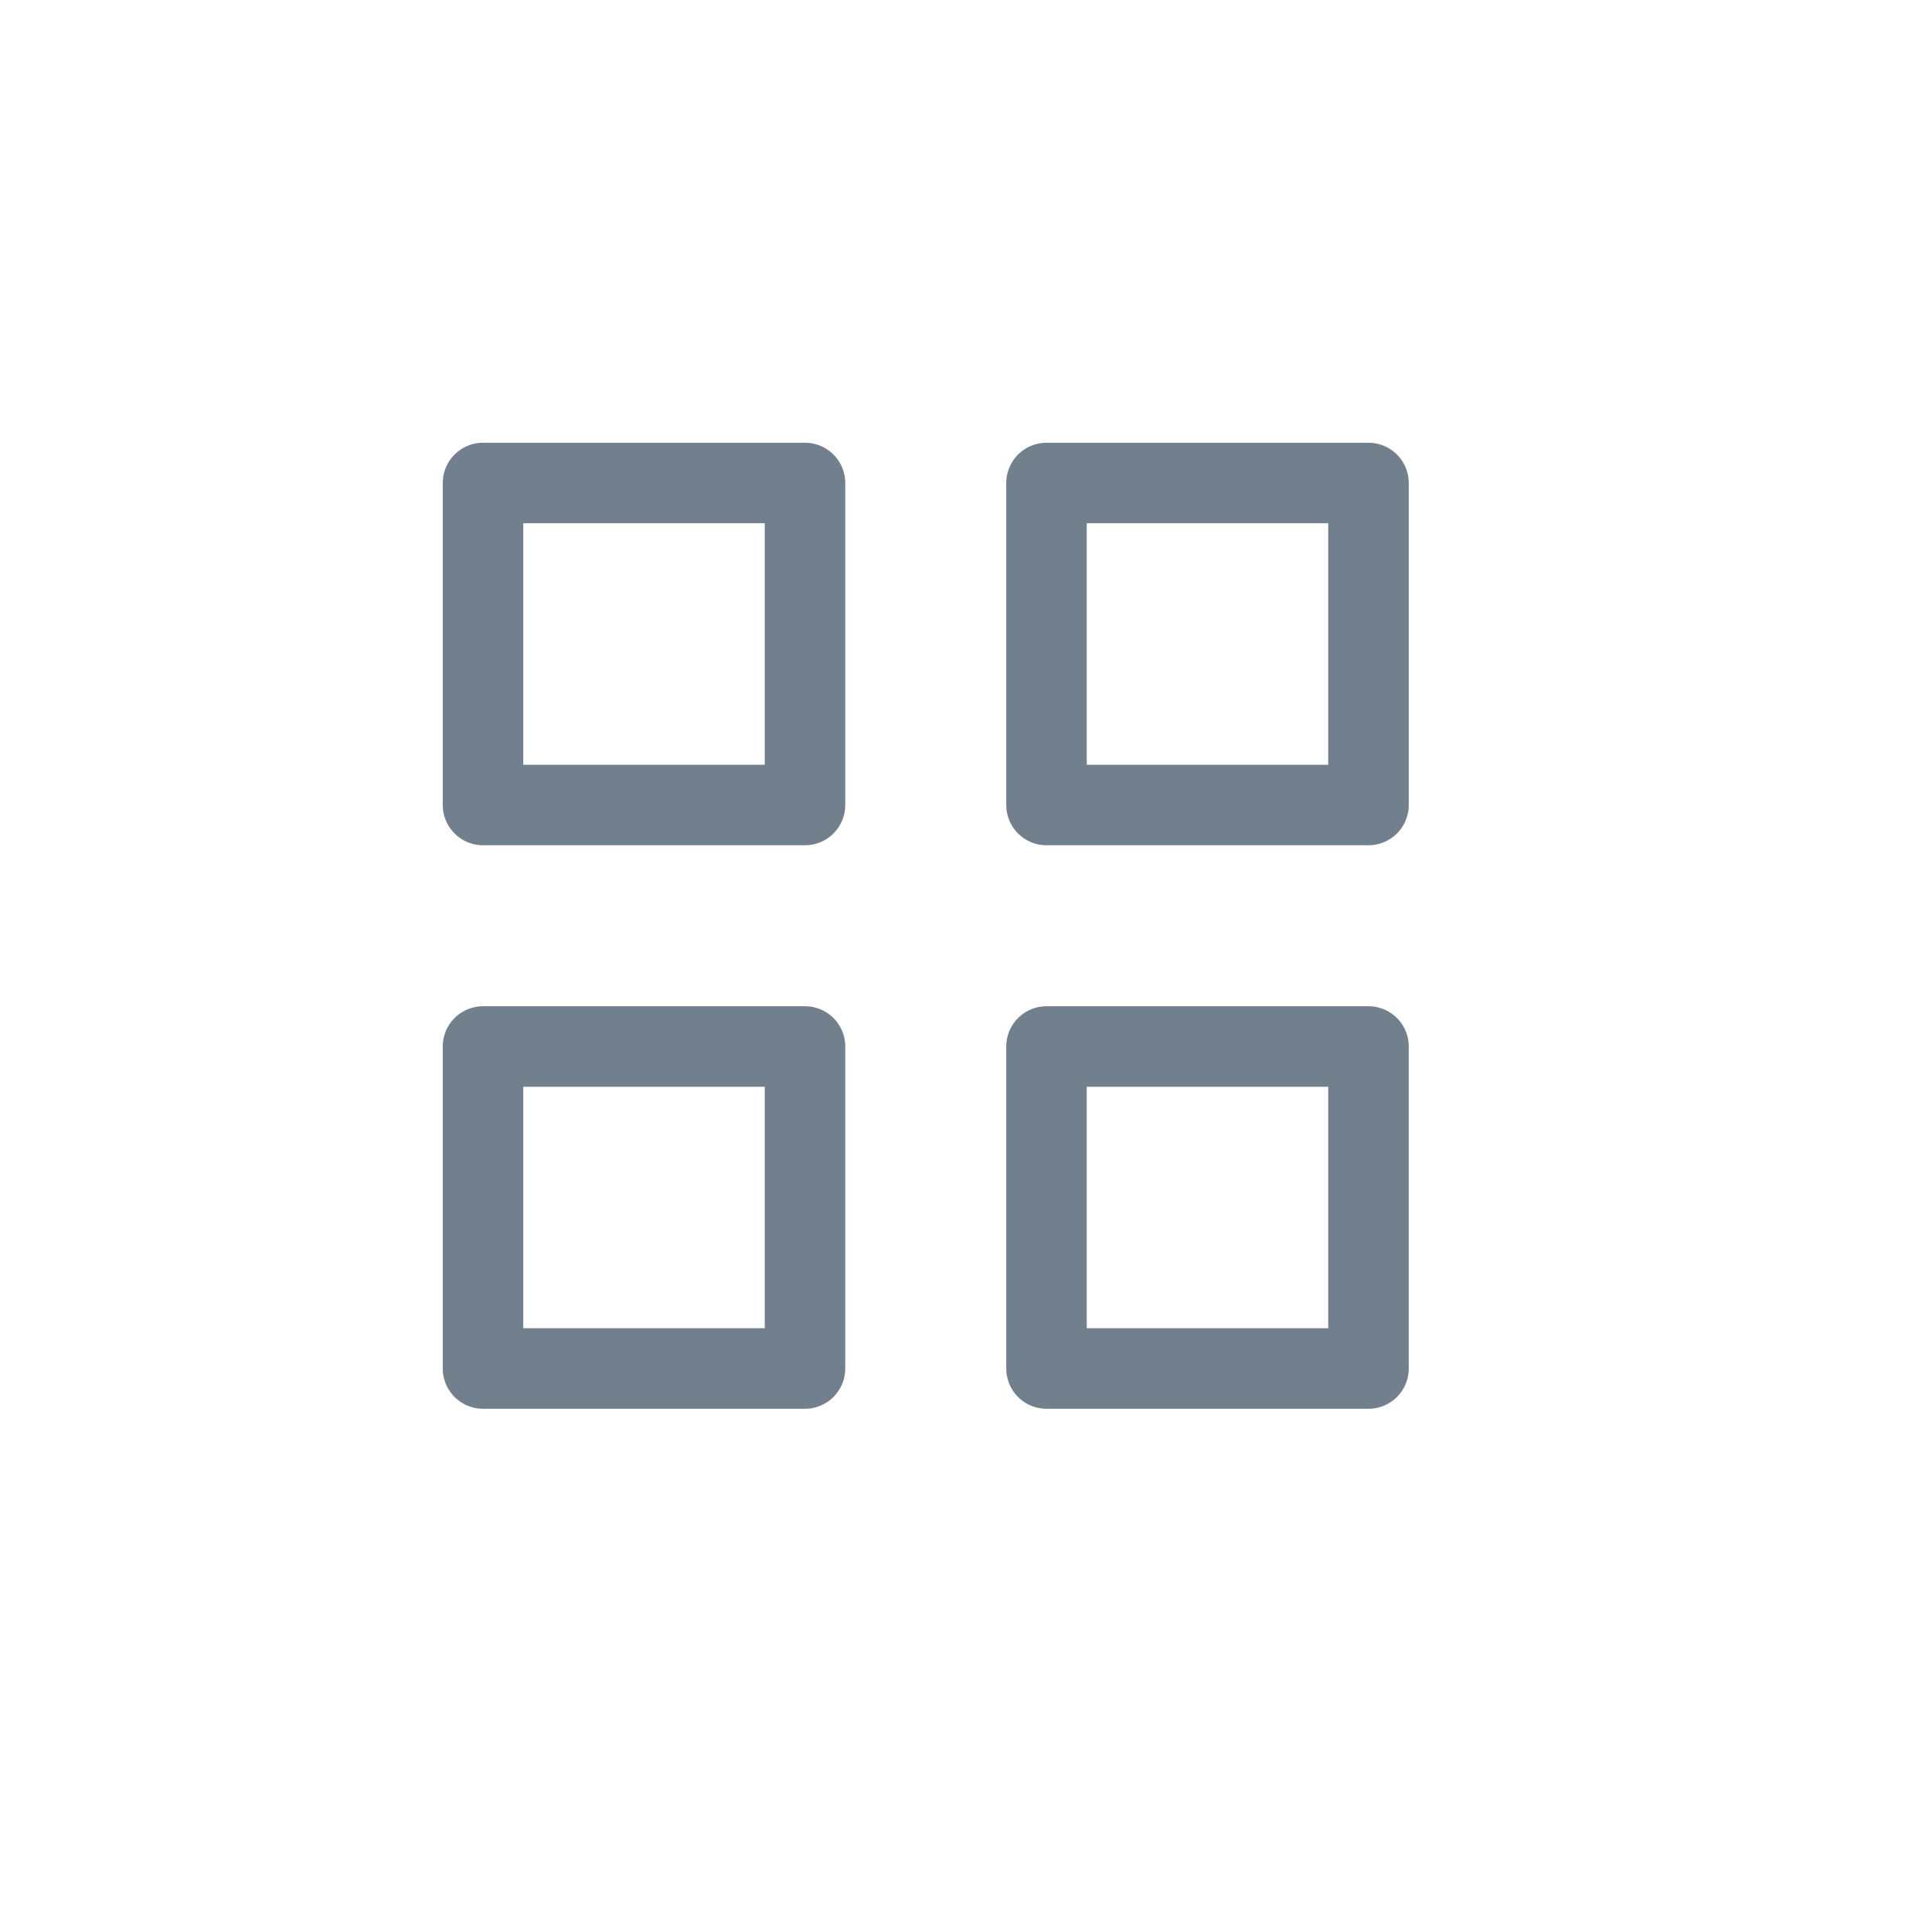 <svg width="24" height="24" viewBox="0 0 24 24" fill="none" xmlns="http://www.w3.org/2000/svg">
<g id="grid-small">
<rect id="Rectangle" x="6" y="6" width="4" height="4" stroke="#72808E" stroke-linejoin="round"/>
<path id="Rectangle_2" fill-rule="evenodd" clip-rule="evenodd" d="M13 6L17 6V10H13V6Z" stroke="#72808E" stroke-linejoin="round"/>
<rect id="Rectangle_3" x="6" y="13" width="4" height="4" stroke="#72808E" stroke-linejoin="round"/>
<rect id="Rectangle_4" x="13" y="13" width="4" height="4" stroke="#72808E" stroke-linejoin="round"/>
</g>
</svg>
